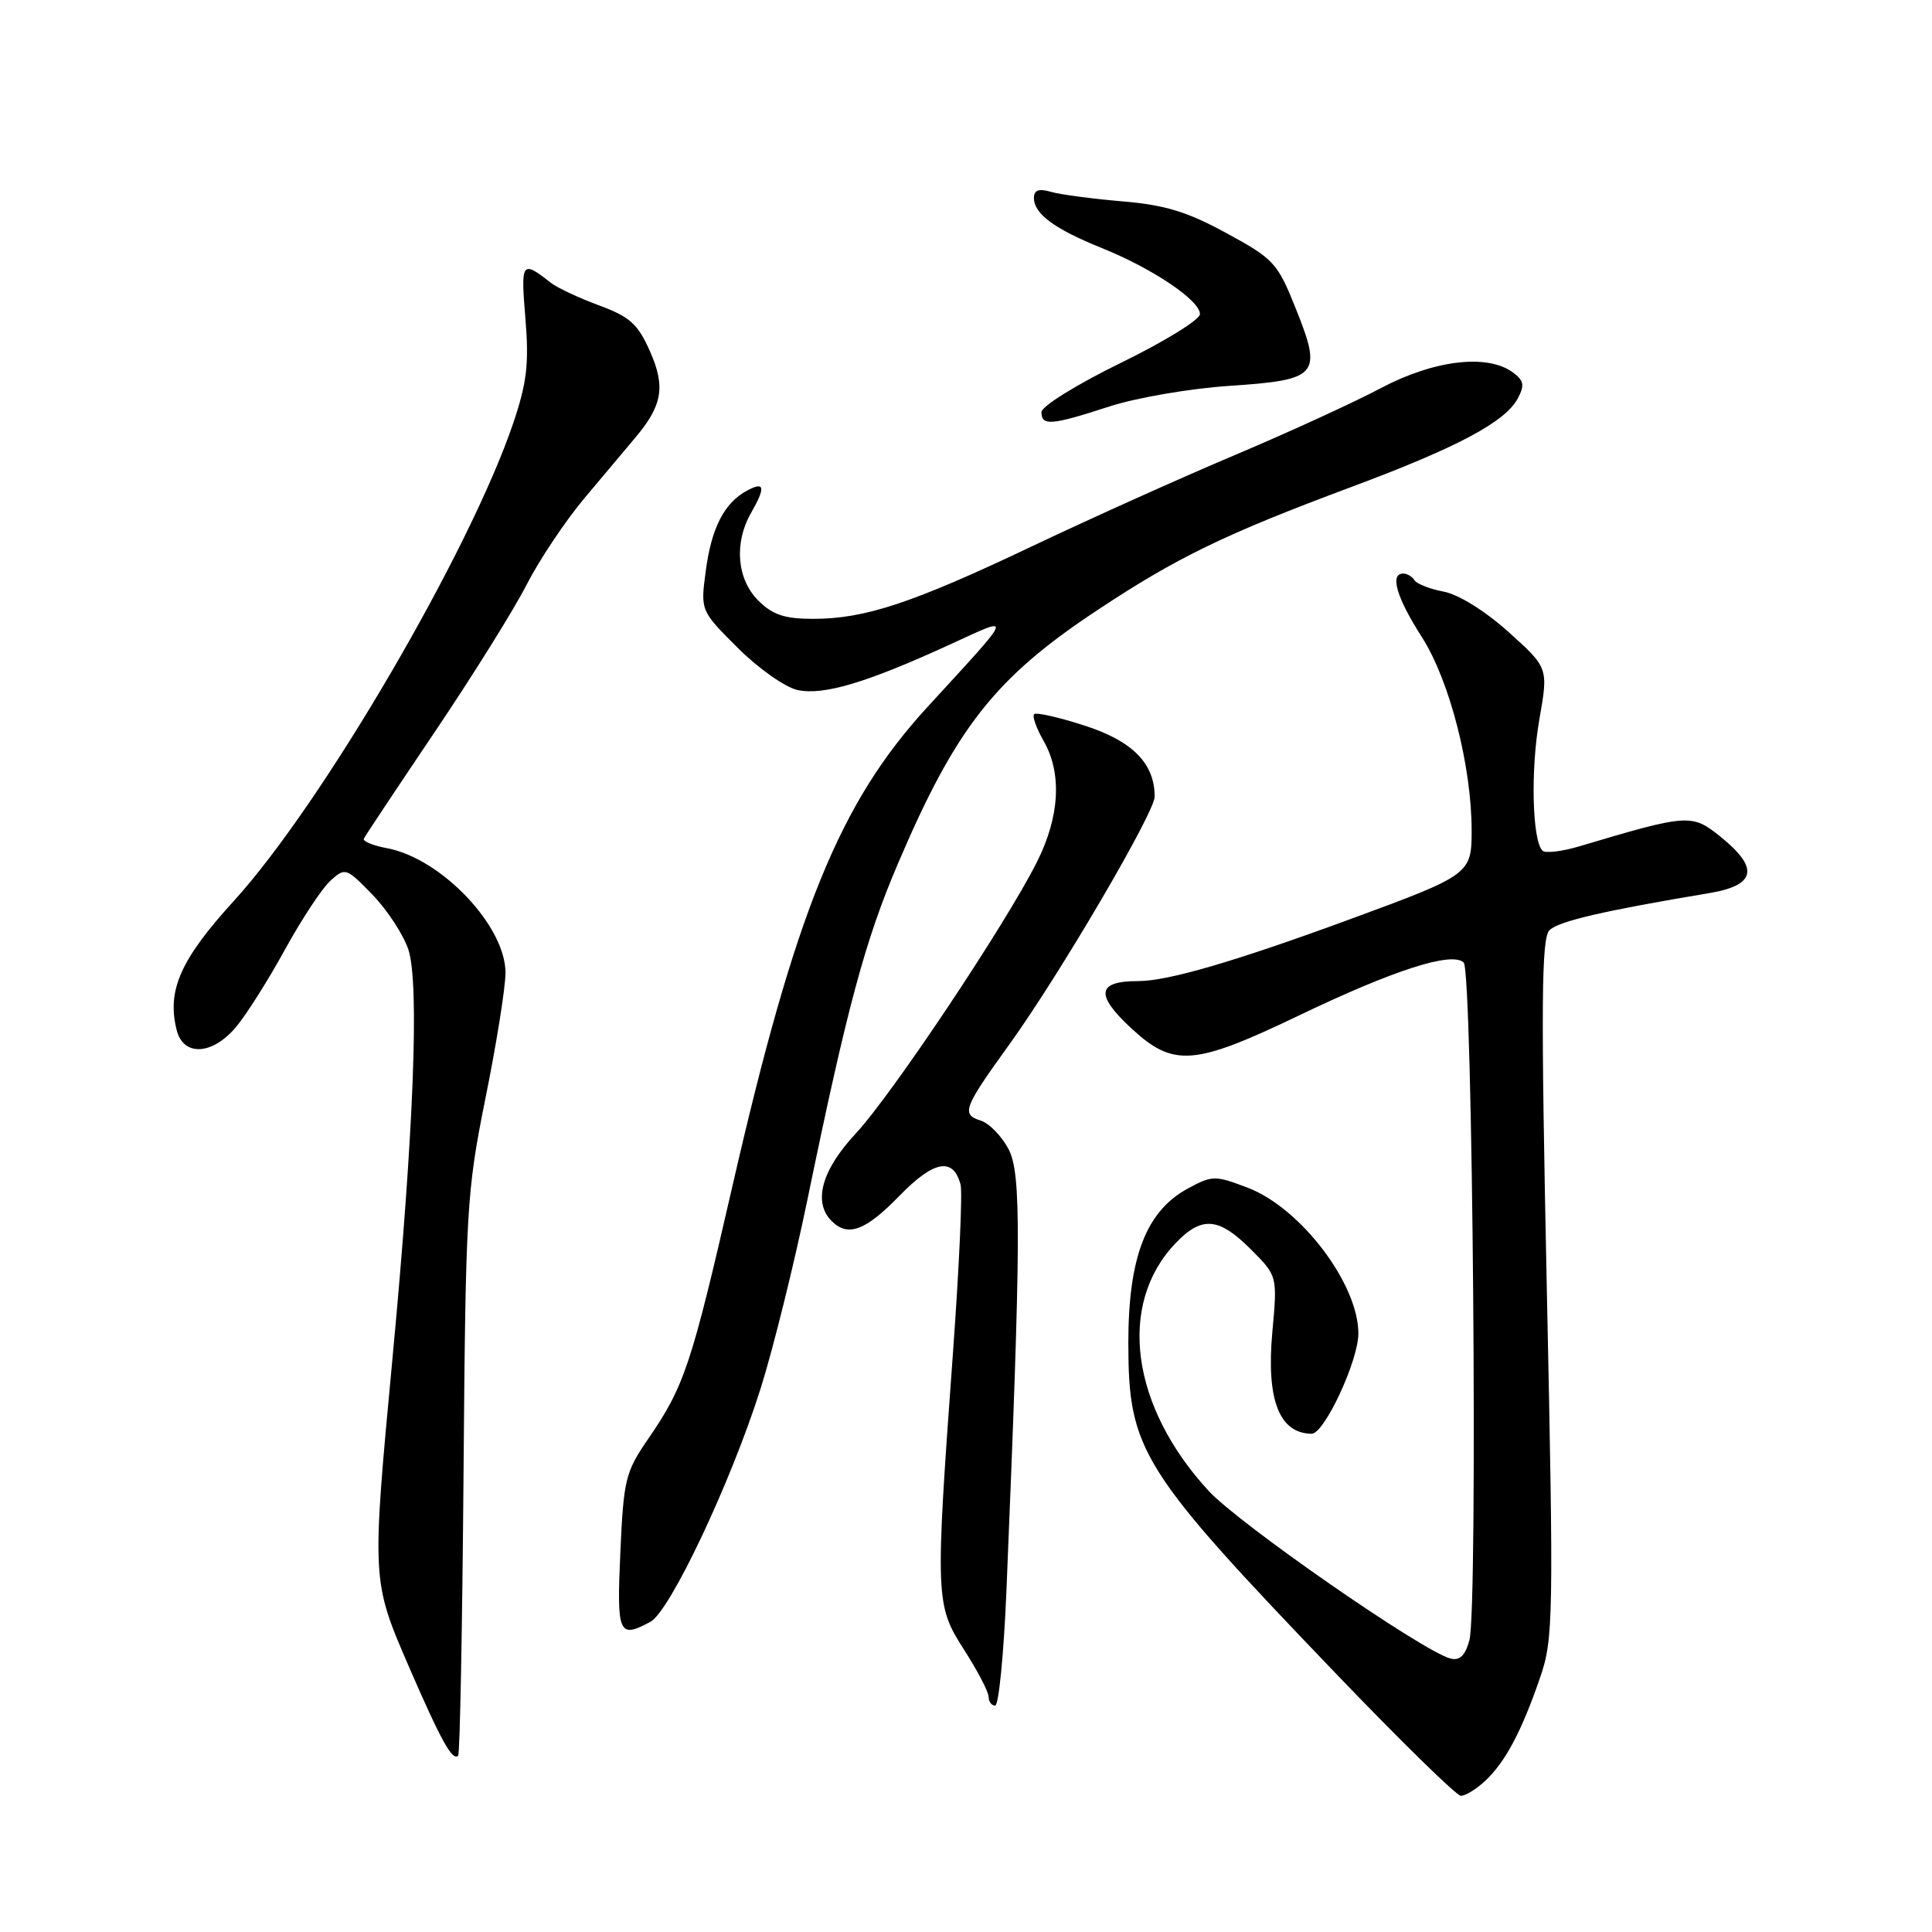 <?xml version="1.0" encoding="UTF-8" standalone="no"?>
<!DOCTYPE svg PUBLIC "-//W3C//DTD SVG 1.1//EN" "http://www.w3.org/Graphics/SVG/1.1/DTD/svg11.dtd" >
<svg xmlns="http://www.w3.org/2000/svg" xmlns:xlink="http://www.w3.org/1999/xlink" version="1.1" viewBox="0 0 256 256">
 <g >
 <path fill="currentColor"
d=" M 196.80 235.97 C 199.45 233.50 201.62 229.42 204.07 222.29 C 205.83 217.18 205.88 214.50 204.96 170.74 C 204.17 132.98 204.24 124.33 205.31 123.26 C 206.50 122.07 212.49 120.68 226.50 118.34 C 232.68 117.30 233.14 115.04 228.00 110.89 C 224.18 107.80 223.71 107.84 209.28 112.14 C 206.96 112.83 204.76 113.09 204.39 112.72 C 203.02 111.36 202.80 102.00 203.97 95.34 C 205.17 88.50 205.17 88.50 199.91 83.76 C 196.81 80.97 193.28 78.77 191.31 78.40 C 189.48 78.05 187.73 77.37 187.43 76.89 C 187.13 76.40 186.46 76.00 185.94 76.00 C 184.12 76.00 185.04 79.16 188.40 84.41 C 192.08 90.16 195.00 101.53 195.00 110.08 C 195.00 115.79 194.75 115.97 179.14 121.71 C 163.76 127.37 154.78 130.00 150.81 130.00 C 145.38 130.00 145.10 131.77 149.80 136.16 C 155.48 141.45 158.13 141.26 172.13 134.55 C 184.74 128.50 192.44 126.04 193.95 127.55 C 195.14 128.74 195.85 213.25 194.70 217.35 C 194.14 219.39 193.41 220.08 192.18 219.76 C 188.49 218.79 164.23 201.97 160.15 197.55 C 149.84 186.36 148.03 172.85 155.75 164.75 C 159.23 161.10 161.48 161.28 165.73 165.53 C 169.27 169.07 169.27 169.07 168.59 176.52 C 167.78 185.49 169.50 189.93 173.80 189.98 C 175.47 190.00 179.98 180.34 179.99 176.71 C 180.01 170.16 172.37 160.07 165.35 157.39 C 161.00 155.73 160.65 155.73 157.42 157.47 C 151.86 160.47 149.50 166.60 149.51 178.00 C 149.53 192.22 151.12 194.75 176.96 221.70 C 185.51 230.62 192.98 237.93 193.56 237.95 C 194.15 237.98 195.60 237.09 196.80 235.97 Z  M 61.42 195.35 C 61.70 160.16 61.83 157.92 64.33 145.50 C 65.78 138.35 66.97 130.89 66.98 128.93 C 67.01 122.72 58.49 113.75 51.28 112.39 C 49.43 112.05 48.05 111.48 48.21 111.13 C 48.37 110.78 52.61 104.40 57.64 96.94 C 62.66 89.49 68.14 80.71 69.80 77.44 C 71.47 74.18 74.91 69.03 77.45 66.00 C 79.99 62.98 83.00 59.40 84.13 58.05 C 87.78 53.74 88.21 51.25 86.12 46.54 C 84.52 42.93 83.46 41.97 79.36 40.46 C 76.69 39.47 73.83 38.13 73.00 37.48 C 69.13 34.44 68.99 34.63 69.62 42.20 C 70.11 48.18 69.82 50.68 68.03 56.00 C 62.29 72.99 42.67 106.55 31.00 119.36 C 23.90 127.15 22.09 131.24 23.41 136.49 C 24.29 140.02 28.13 139.82 31.27 136.09 C 32.62 134.49 35.54 129.87 37.75 125.84 C 39.97 121.80 42.68 117.69 43.79 116.69 C 45.74 114.93 45.88 114.97 49.35 118.55 C 51.31 120.57 53.45 123.84 54.11 125.82 C 55.59 130.31 54.83 149.95 52.01 179.94 C 49.24 209.47 49.24 209.42 54.18 220.84 C 58.43 230.64 59.95 233.39 60.71 232.63 C 60.94 232.40 61.26 215.62 61.42 195.35 Z  M 133.36 210.75 C 135.30 163.91 135.34 155.56 133.65 152.29 C 132.75 150.56 131.08 148.84 129.94 148.48 C 127.34 147.66 127.66 146.82 133.80 138.31 C 140.36 129.22 153.00 107.66 153.00 105.57 C 153.00 101.18 150.09 98.21 143.79 96.17 C 140.35 95.05 137.31 94.36 137.03 94.63 C 136.76 94.91 137.32 96.49 138.27 98.15 C 140.75 102.47 140.43 108.21 137.37 114.28 C 133.16 122.61 118.17 145.07 113.38 150.21 C 108.86 155.06 107.70 159.30 110.20 161.80 C 112.35 163.95 114.69 163.08 119.18 158.45 C 123.74 153.76 126.32 153.29 127.28 156.97 C 127.55 157.98 127.09 167.96 126.28 179.15 C 123.90 211.82 123.93 212.66 127.75 218.61 C 129.54 221.40 131.00 224.20 131.00 224.84 C 131.00 225.48 131.39 226.00 131.86 226.00 C 132.34 226.00 133.01 219.14 133.36 210.75 Z  M 86.18 214.90 C 88.78 213.51 96.84 196.45 100.78 184.00 C 102.43 178.78 105.22 167.53 106.98 159.00 C 112.27 133.37 114.64 124.58 119.00 114.39 C 126.69 96.38 131.85 89.82 145.37 80.87 C 155.91 73.88 162.31 70.77 179.00 64.55 C 193.11 59.29 199.44 55.92 201.11 52.80 C 202.05 51.04 201.93 50.42 200.44 49.33 C 197.06 46.86 189.98 47.71 182.97 51.43 C 179.41 53.32 170.65 57.33 163.50 60.35 C 156.35 63.37 144.31 68.79 136.74 72.39 C 120.92 79.91 114.61 82.00 107.77 82.00 C 103.94 82.00 102.39 81.48 100.45 79.55 C 97.64 76.73 97.25 71.94 99.50 68.00 C 101.47 64.55 101.34 63.75 99.00 65.00 C 95.97 66.62 94.26 69.95 93.51 75.71 C 92.82 80.92 92.82 80.92 97.75 85.84 C 100.47 88.56 104.02 91.06 105.67 91.43 C 109.10 92.18 114.86 90.46 125.92 85.38 C 134.33 81.52 134.52 81.01 122.83 93.75 C 111.24 106.40 105.39 120.79 97.04 157.21 C 91.60 180.92 90.67 183.71 85.88 190.67 C 82.87 195.05 82.63 196.05 82.20 205.68 C 81.71 216.56 81.97 217.16 86.18 214.90 Z  M 147.00 53.86 C 150.57 52.70 157.73 51.47 162.90 51.13 C 174.71 50.34 175.24 49.73 171.71 40.92 C 169.28 34.83 168.80 34.31 162.51 30.89 C 157.31 28.05 154.35 27.15 148.69 26.68 C 144.74 26.34 140.49 25.78 139.25 25.42 C 137.65 24.95 137.00 25.19 137.00 26.23 C 137.00 28.33 139.72 30.34 146.00 32.87 C 152.73 35.58 159.00 39.80 159.00 41.62 C 159.00 42.36 154.28 45.27 148.50 48.09 C 142.67 50.94 138.00 53.84 138.00 54.61 C 138.00 56.47 139.32 56.36 147.00 53.86 Z "/>
</g>
</svg>